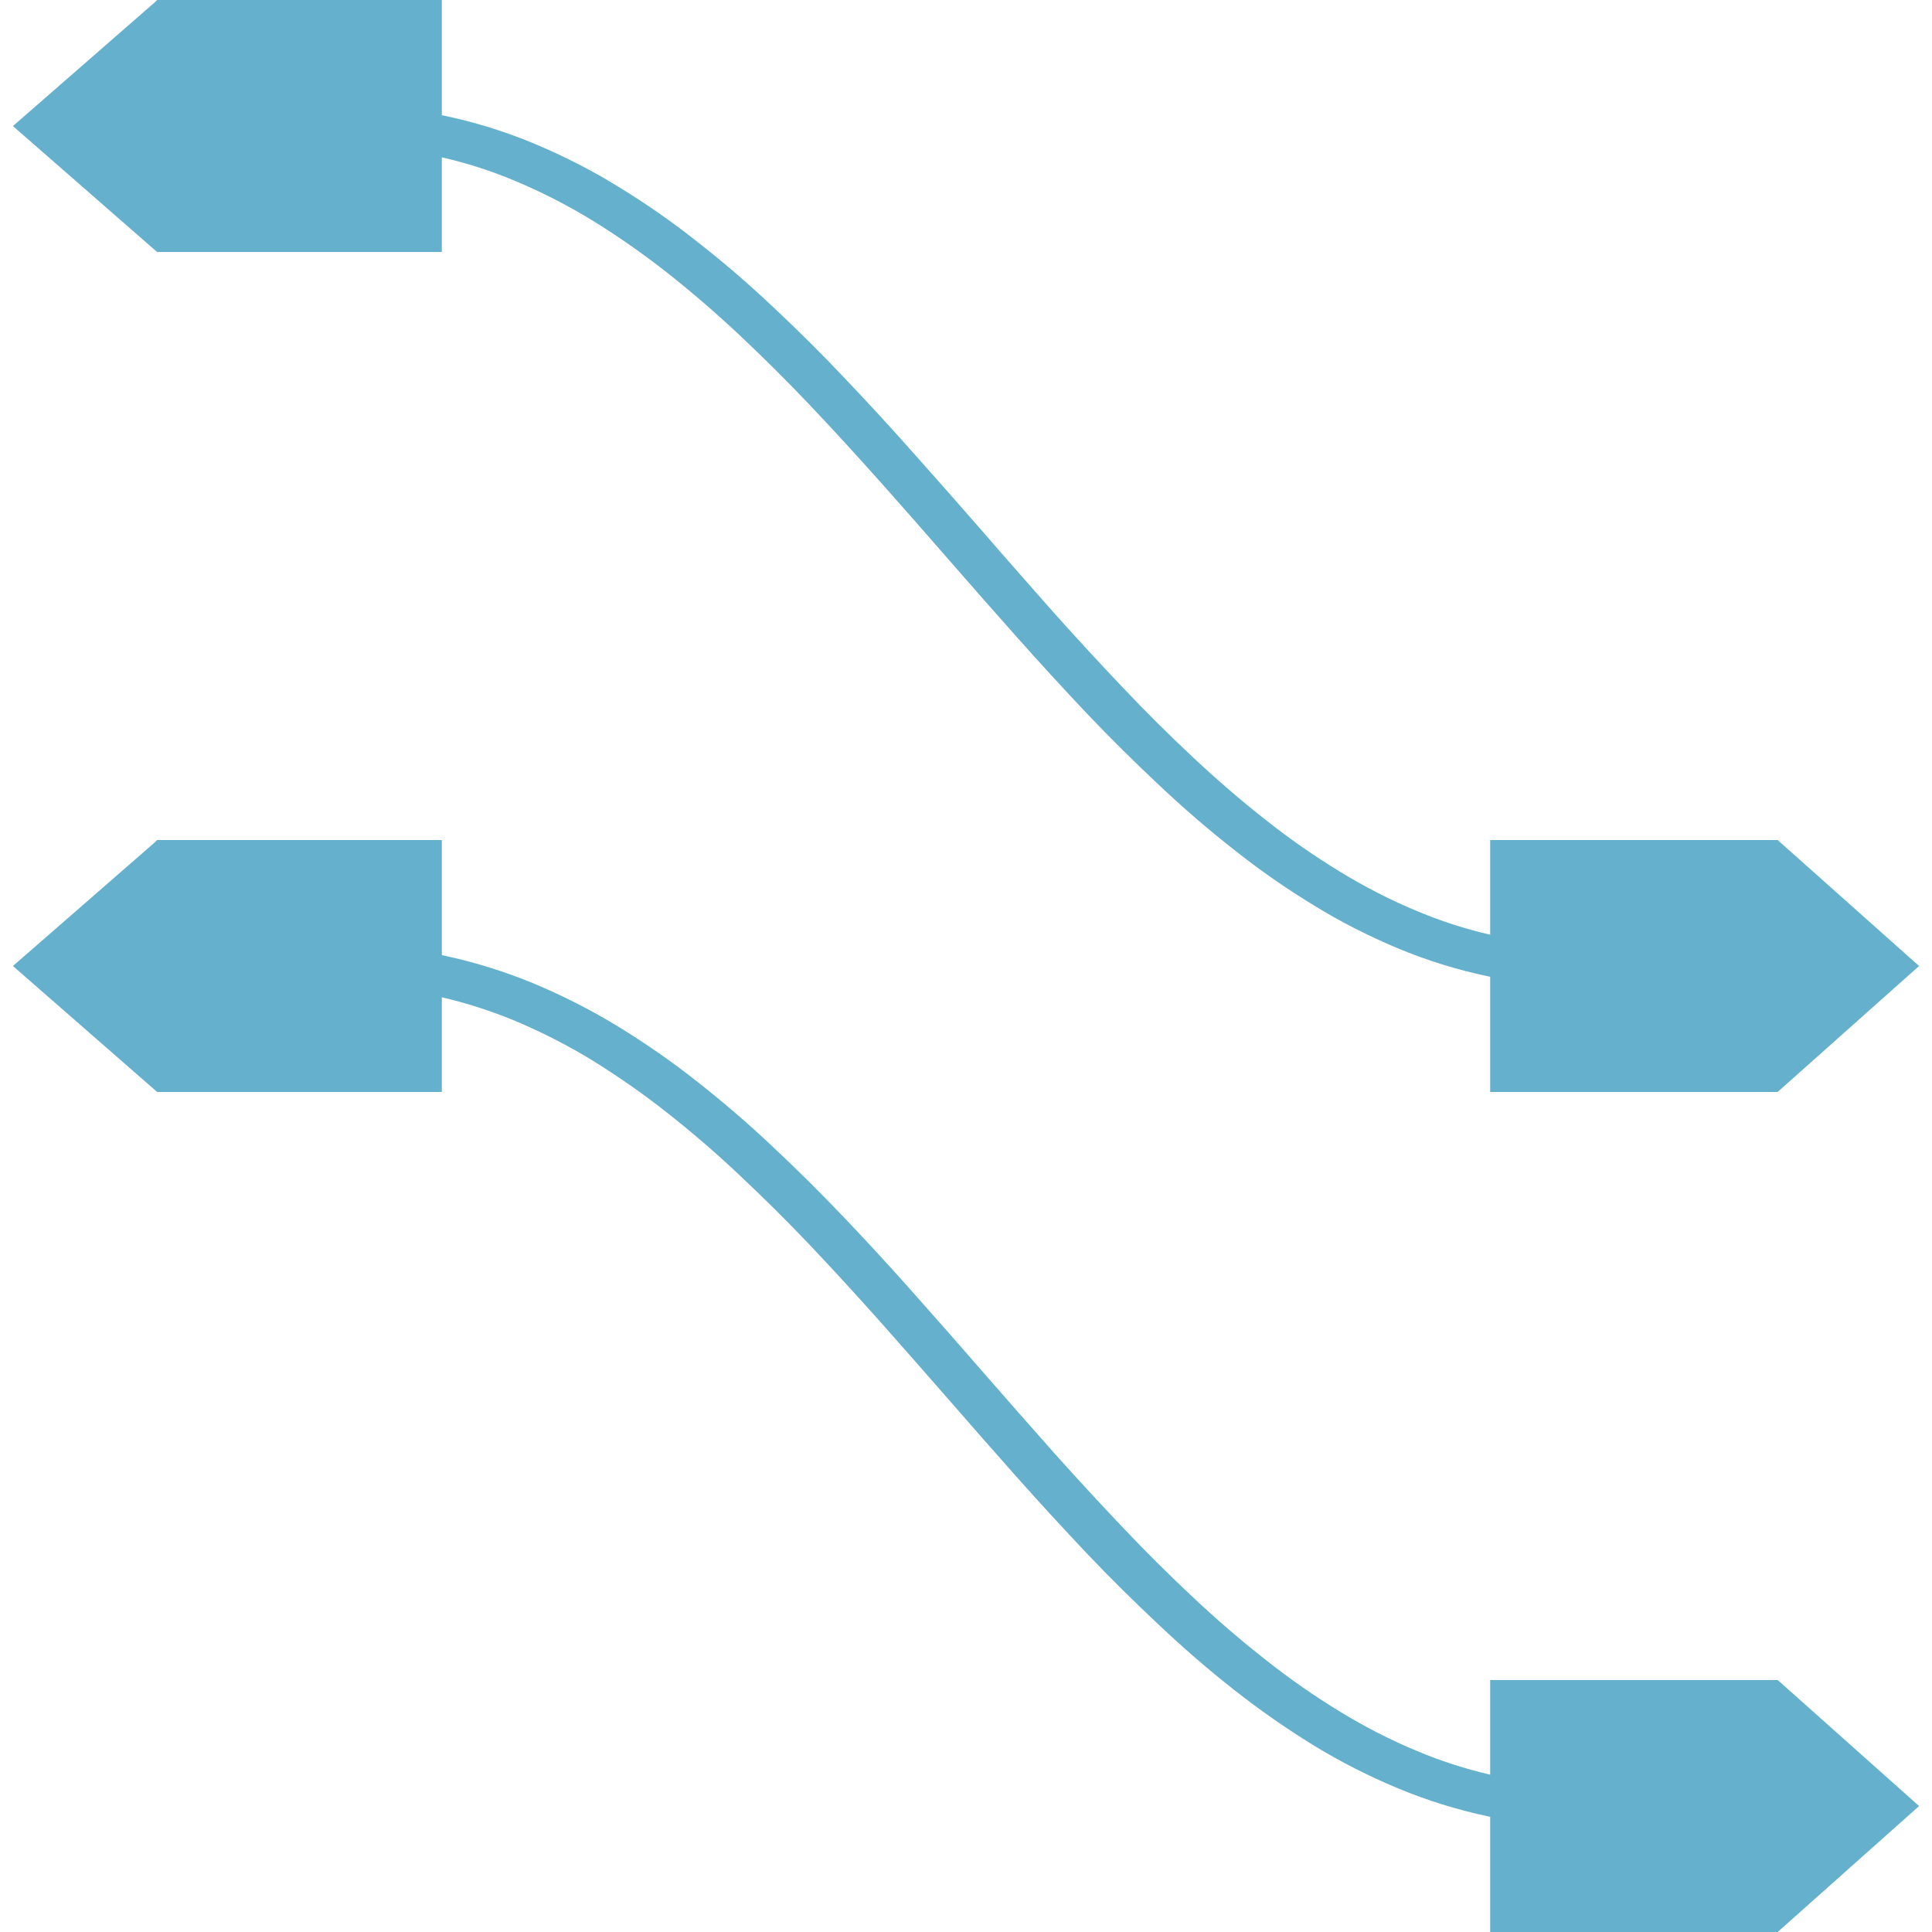 <svg xmlns="http://www.w3.org/2000/svg" style="isolation:isolate" width="16" height="16" viewBox="0 0 16 16">
 <defs>
  <style id="current-color-scheme" type="text/css">
   .ColorScheme-Text { color:#65b1cd; } .ColorScheme-Highlight { color:#5294e2; }
  </style>
  <linearGradient id="arrongin" x1="0%" x2="0%" y1="0%" y2="100%">
   <stop offset="0%" style="stop-color:#dd9b44; stop-opacity:1"/>
   <stop offset="100%" style="stop-color:#ad6c16; stop-opacity:1"/>
  </linearGradient>
  <linearGradient id="aurora" x1="0%" x2="0%" y1="0%" y2="100%">
   <stop offset="0%" style="stop-color:#09D4DF; stop-opacity:1"/>
   <stop offset="100%" style="stop-color:#9269F4; stop-opacity:1"/>
  </linearGradient>
  <linearGradient id="fitdance" x1="0%" x2="0%" y1="0%" y2="100%">
   <stop offset="0%" style="stop-color:#1AD6AB; stop-opacity:1"/>
   <stop offset="100%" style="stop-color:#329DB6; stop-opacity:1"/>
  </linearGradient>
  <linearGradient id="oomox" x1="0%" x2="0%" y1="0%" y2="100%">
   <stop offset="0%" style="stop-color:#efefe7; stop-opacity:1"/>
   <stop offset="100%" style="stop-color:#8f8f8b; stop-opacity:1"/>
  </linearGradient>
  <linearGradient id="rainblue" x1="0%" x2="0%" y1="0%" y2="100%">
   <stop offset="0%" style="stop-color:#00F260; stop-opacity:1"/>
   <stop offset="100%" style="stop-color:#0575E6; stop-opacity:1"/>
  </linearGradient>
  <linearGradient id="sunrise" x1="0%" x2="0%" y1="0%" y2="100%">
   <stop offset="0%" style="stop-color: #FF8501; stop-opacity:1"/>
   <stop offset="100%" style="stop-color: #FFCB01; stop-opacity:1"/>
  </linearGradient>
  <linearGradient id="telinkrin" x1="0%" x2="0%" y1="0%" y2="100%">
   <stop offset="0%" style="stop-color: #b2ced6; stop-opacity:1"/>
   <stop offset="100%" style="stop-color: #6da5b7; stop-opacity:1"/>
  </linearGradient>
  <linearGradient id="60spsycho" x1="0%" x2="0%" y1="0%" y2="100%">
   <stop offset="0%" style="stop-color: #df5940; stop-opacity:1"/>
   <stop offset="25%" style="stop-color: #d8d15f; stop-opacity:1"/>
   <stop offset="50%" style="stop-color: #e9882a; stop-opacity:1"/>
   <stop offset="100%" style="stop-color: #279362; stop-opacity:1"/>
  </linearGradient>
  <linearGradient id="90ssummer" x1="0%" x2="0%" y1="0%" y2="100%">
   <stop offset="0%" style="stop-color: #f618c7; stop-opacity:1"/>
   <stop offset="20%" style="stop-color: #94ffab; stop-opacity:1"/>
   <stop offset="50%" style="stop-color: #fbfd54; stop-opacity:1"/>
   <stop offset="100%" style="stop-color: #0f83ae; stop-opacity:1"/>
  </linearGradient>
 </defs>
 <path style="fill:currentColor" class="ColorScheme-Text" fill-rule="evenodd" d="M 12.341 8.089 C 12.336 8.088 12.331 8.087 12.326 8.086 C 12.068 8.032 11.817 7.954 11.577 7.854 C 11.334 7.752 11.099 7.633 10.878 7.496 C 10.649 7.357 10.429 7.203 10.222 7.039 C 10.004 6.868 9.797 6.689 9.599 6.502 C 9.393 6.309 9.193 6.111 9 5.908 C 8.803 5.699 8.609 5.488 8.42 5.275 C 8.228 5.059 8.037 4.842 7.848 4.625 C 7.66 4.408 7.469 4.192 7.279 3.978 C 7.09 3.767 6.9 3.558 6.705 3.353 C 6.517 3.155 6.322 2.961 6.121 2.772 C 5.93 2.593 5.731 2.421 5.522 2.256 C 5.326 2.102 5.119 1.957 4.903 1.824 C 4.698 1.699 4.484 1.589 4.258 1.495 C 4.065 1.414 3.865 1.35 3.659 1.303 L 3.659 1.303 L 3.659 1.303 L 3.659 2.087 L 1.301 2.087 L 0.107 1.044 L 1.282 0.019 L 1.301 0 L 3.659 0 L 3.659 0.954 C 3.664 0.955 3.669 0.956 3.674 0.957 C 3.932 1.011 4.183 1.089 4.423 1.189 C 4.666 1.291 4.901 1.41 5.122 1.547 C 5.351 1.687 5.571 1.84 5.778 2.005 C 5.996 2.175 6.203 2.354 6.401 2.541 C 6.607 2.734 6.807 2.932 7 3.137 C 7.197 3.344 7.391 3.555 7.58 3.769 C 7.772 3.984 7.963 4.201 8.152 4.418 C 8.34 4.636 8.531 4.851 8.721 5.067 C 8.91 5.278 9.1 5.485 9.295 5.69 C 9.483 5.889 9.678 6.083 9.879 6.271 C 10.07 6.45 10.269 6.623 10.478 6.787 C 10.674 6.943 10.881 7.087 11.097 7.219 C 11.302 7.344 11.516 7.455 11.742 7.548 C 11.935 7.629 12.135 7.693 12.341 7.741 L 12.341 6.957 L 14.695 6.957 L 14.722 6.957 L 15.893 8 L 14.722 9.043 L 12.341 9.043 L 12.341 8.089 Z M 12.341 14.697 C 12.135 14.649 11.935 14.585 11.742 14.504 C 11.516 14.411 11.302 14.3 11.097 14.175 C 10.881 14.043 10.674 13.899 10.478 13.743 C 10.269 13.579 10.07 13.407 9.879 13.227 C 9.678 13.039 9.483 12.845 9.295 12.646 C 9.1 12.441 8.91 12.234 8.721 12.023 C 8.531 11.808 8.34 11.592 8.152 11.376 C 7.963 11.158 7.772 10.941 7.58 10.725 C 7.391 10.511 7.197 10.3 7 10.093 C 6.807 9.89 6.607 9.691 6.401 9.498 C 6.203 9.311 5.996 9.132 5.778 8.961 C 5.571 8.796 5.351 8.644 5.122 8.503 C 4.901 8.368 4.666 8.248 4.423 8.146 C 4.183 8.047 3.932 7.968 3.674 7.913 C 3.669 7.912 3.664 7.911 3.659 7.91 L 3.659 7.91 L 3.659 6.957 L 1.301 6.957 L 1.282 6.976 L 0.107 8 L 1.301 9.043 L 3.659 9.043 L 3.659 8.259 L 3.659 8.259 C 3.865 8.307 4.065 8.372 4.258 8.451 C 4.484 8.546 4.698 8.655 4.903 8.78 C 5.119 8.914 5.326 9.058 5.522 9.213 C 5.731 9.377 5.93 9.549 6.121 9.729 C 6.322 9.918 6.517 10.111 6.705 10.309 C 6.9 10.514 7.09 10.723 7.279 10.934 C 7.469 11.149 7.66 11.365 7.848 11.581 C 8.037 11.799 8.228 12.015 8.42 12.232 C 8.609 12.445 8.803 12.655 9 12.864 C 9.193 13.067 9.393 13.265 9.599 13.458 C 9.797 13.645 10.004 13.825 10.222 13.996 C 10.429 14.159 10.649 14.313 10.878 14.454 C 11.099 14.589 11.334 14.709 11.577 14.81 C 11.817 14.91 12.068 14.988 12.326 15.043 C 12.331 15.044 12.336 15.045 12.341 15.046 L 12.341 16 L 14.722 16 L 15.893 14.957 L 14.722 13.913 L 14.695 13.913 L 12.341 13.913 L 12.341 14.697 L 12.341 14.697 L 12.341 14.697 Z"/>
</svg>
